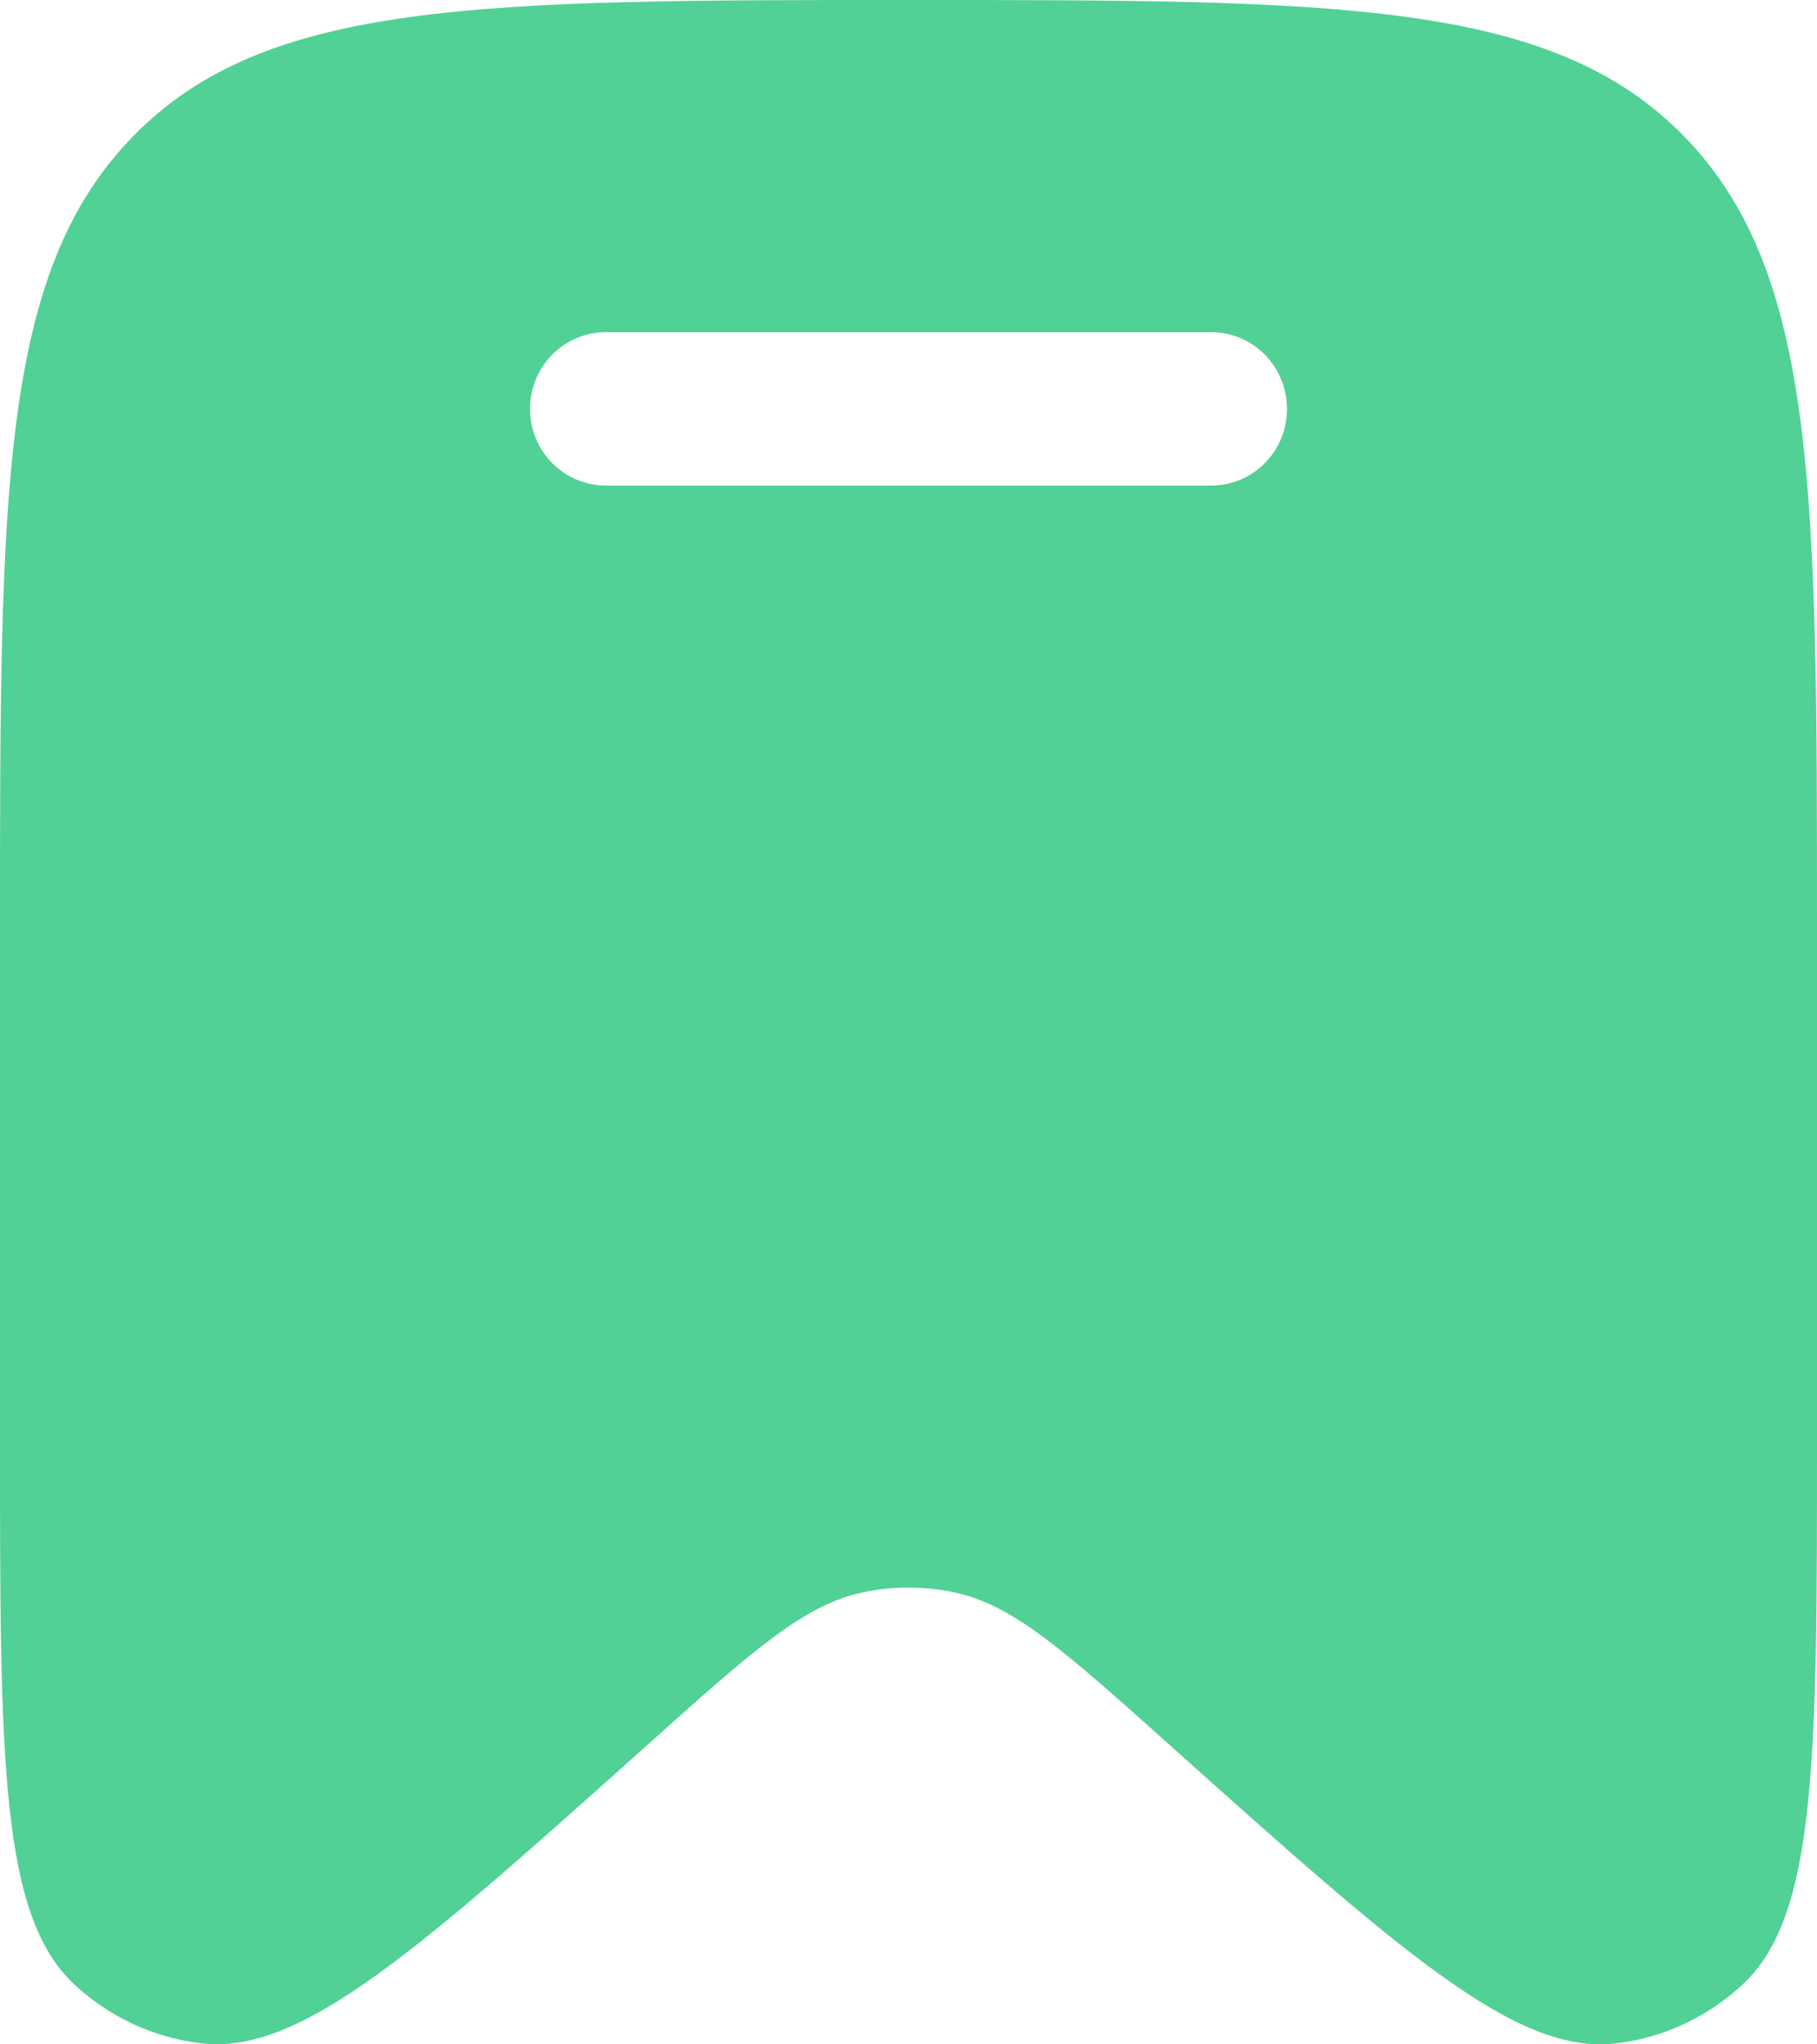 <svg width="16" height="18" viewBox="0 0 16 18" fill="none" xmlns="http://www.w3.org/2000/svg">
<path fill-rule="evenodd" clip-rule="evenodd" d="M16 8.188V12.682C16 15.468 16 16.862 15.348 17.47C15.036 17.761 14.644 17.944 14.225 17.992C13.348 18.094 12.323 17.176 10.274 15.341C9.367 14.53 8.915 14.124 8.391 14.018C8.133 13.965 7.867 13.965 7.609 14.018C7.084 14.124 6.632 14.53 5.726 15.341C3.677 17.176 2.652 18.094 1.775 17.991C1.356 17.943 0.963 17.76 0.652 17.47C-5.29819e-08 16.862 0 15.469 0 12.682V8.187C0 4.329 -1.05964e-07 2.399 1.172 1.2C2.343 0 4.229 0 8 0C11.771 0 13.657 0 14.828 1.199C16 2.398 16 4.329 16 8.188ZM4.667 3.6C4.667 3.421 4.737 3.249 4.862 3.123C4.987 2.996 5.157 2.925 5.333 2.925H10.667C10.844 2.925 11.013 2.996 11.138 3.123C11.263 3.249 11.333 3.421 11.333 3.6C11.333 3.779 11.263 3.951 11.138 4.077C11.013 4.204 10.844 4.275 10.667 4.275H5.333C5.157 4.275 4.987 4.204 4.862 4.077C4.737 3.951 4.667 3.779 4.667 3.6Z" fill="#51D195"/>
</svg>
